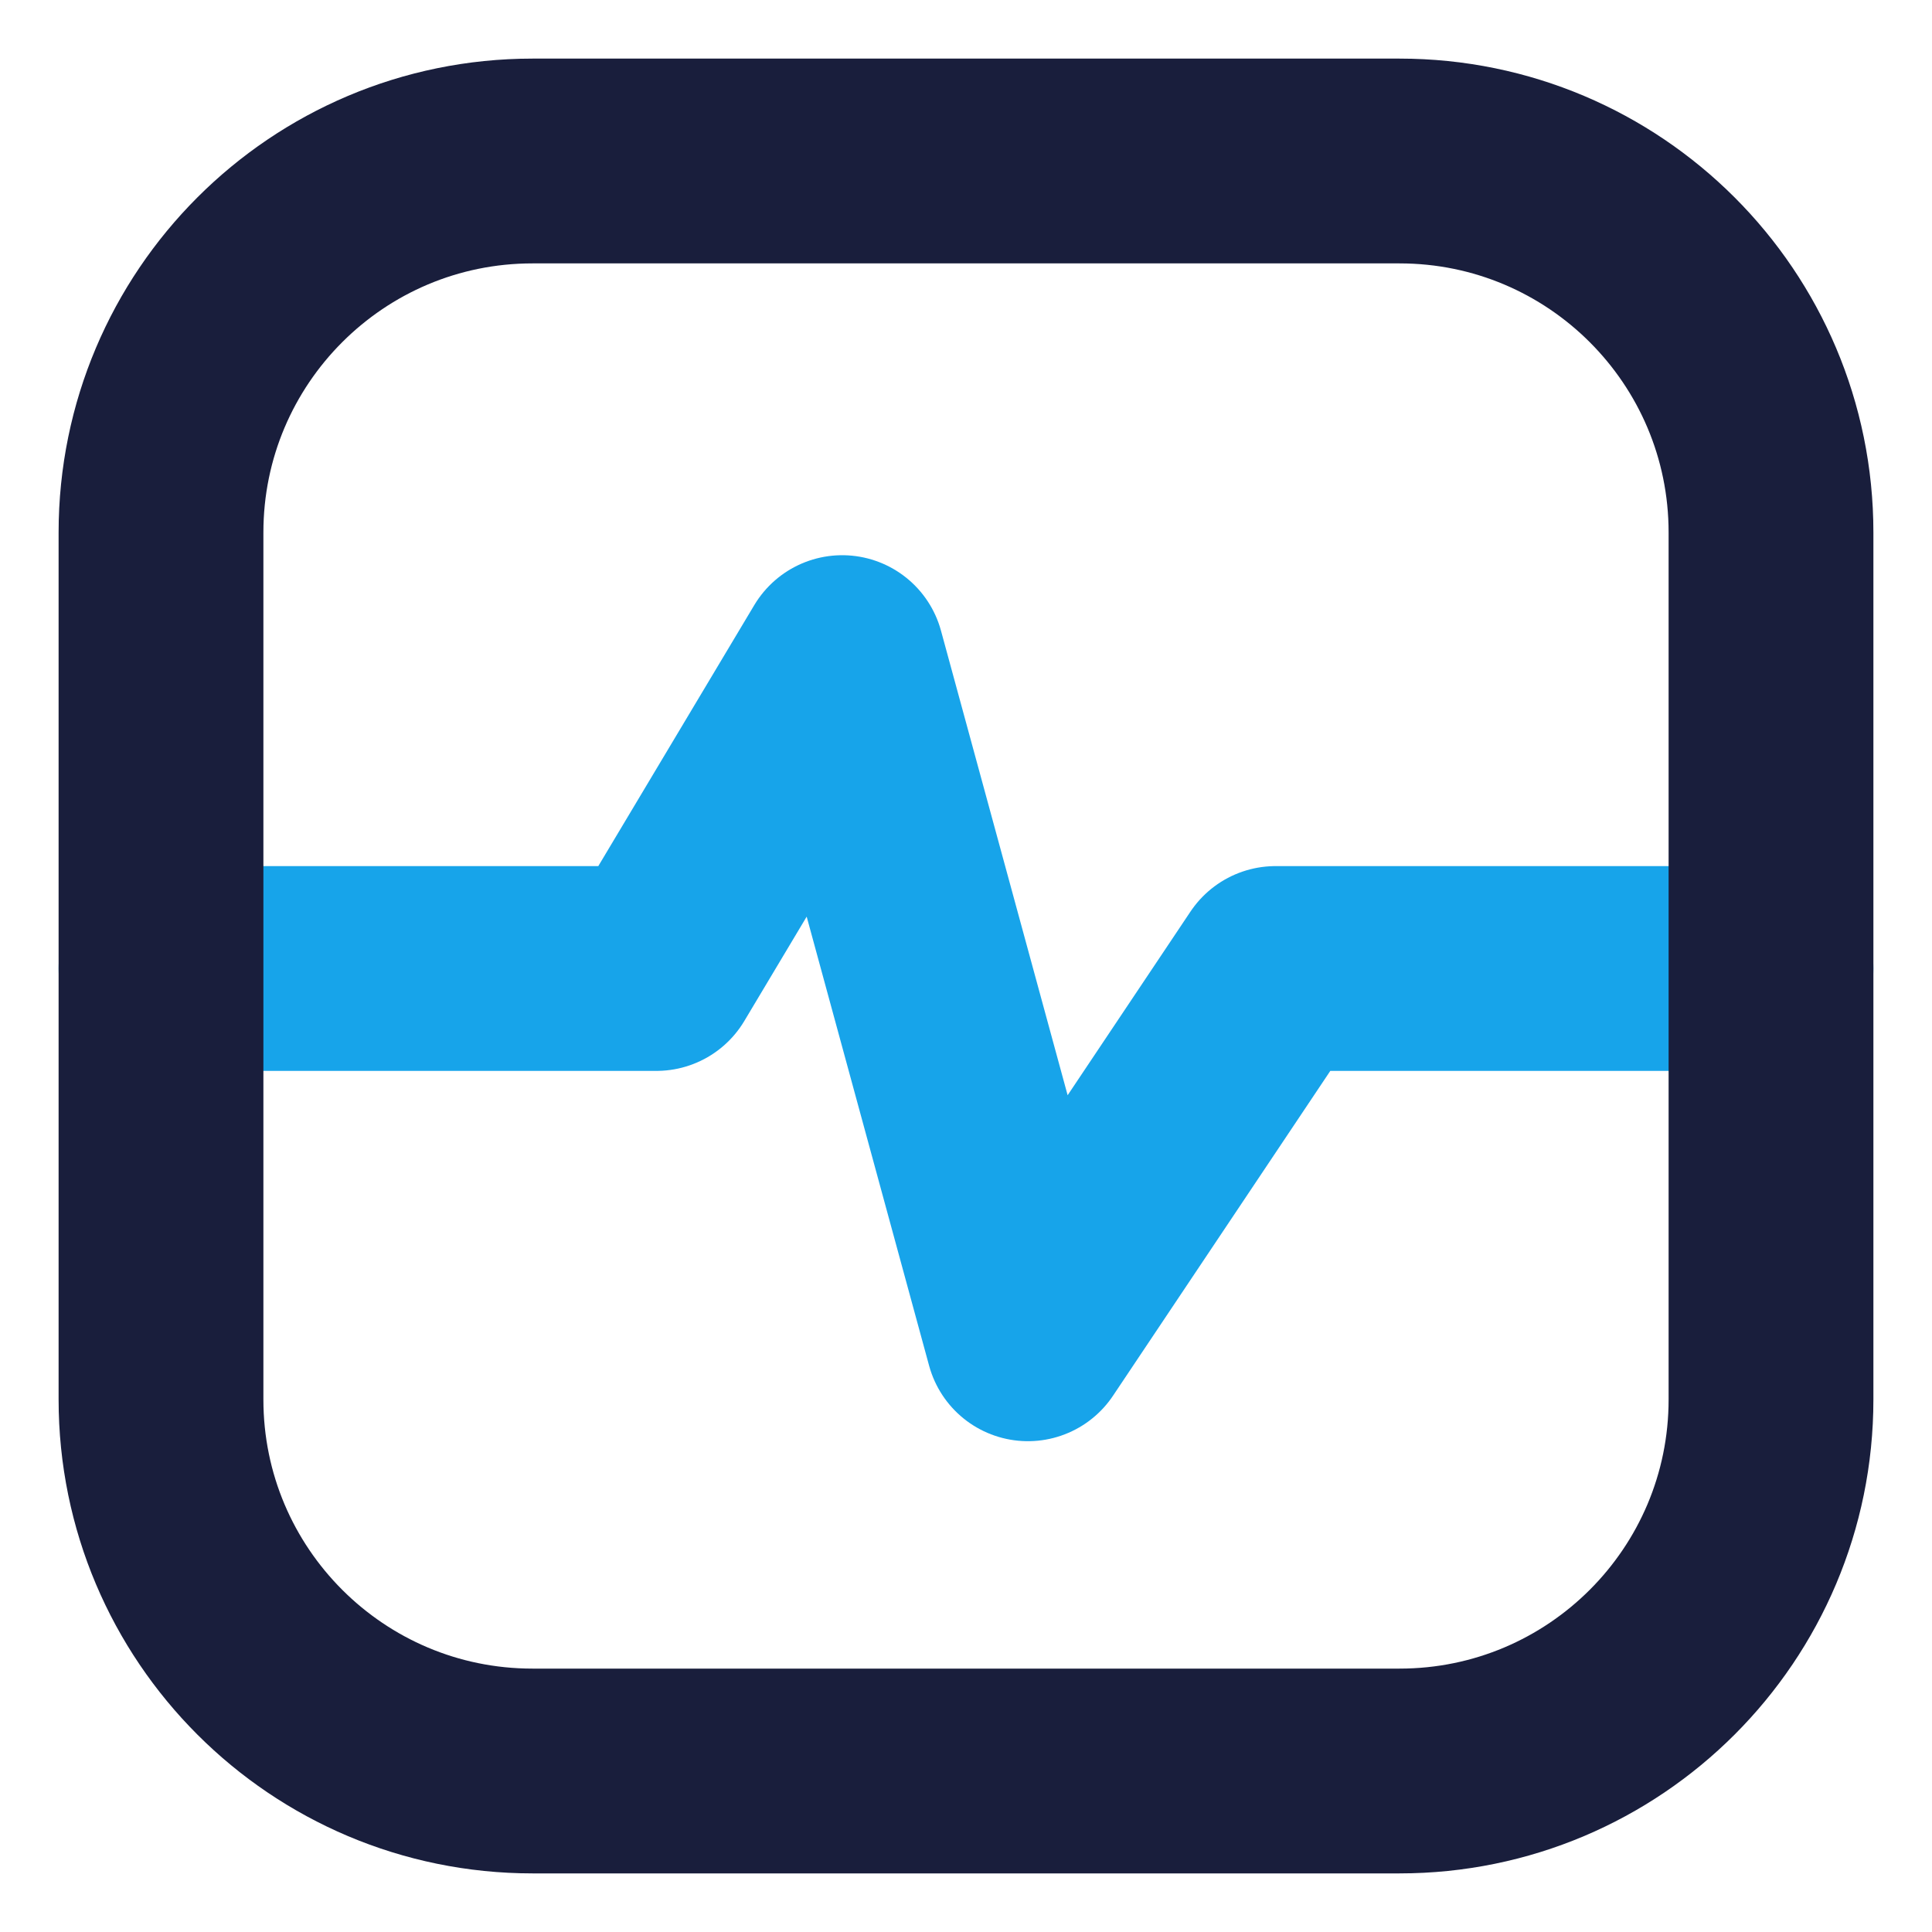 <?xml version="1.0" encoding="UTF-8"?>
<svg width="24px" height="24px" viewBox="0 0 24 24" version="1.1" xmlns="http://www.w3.org/2000/svg" xmlns:xlink="http://www.w3.org/1999/xlink">
    <title>fun/signal</title>
    <g id="fun/signal" stroke="none" stroke-width="1" fill="none" fill-rule="evenodd" stroke-linecap="round" stroke-linejoin="round">
        <g id="Group" transform="translate(2, 2)" stroke-width="2.544">
            <polyline id="Path" stroke="#17A4EA" points="0 10.031 6.154 10.031 8.462 6.169 10.769 14.631 13.846 10.031 20 10.031"></polyline>
            <path d="M15.385,0 L4.615,0 C2.066,0 0,2.066 0,4.615 L0,15.385 C0,17.934 2.066,20 4.615,20 L15.385,20 C17.934,20 20,17.934 20,15.385 L20,4.615 C20,2.066 17.934,0 15.385,0 Z" id="Path" stroke="#191E3C"></path>
        </g>
    </g>
</svg>